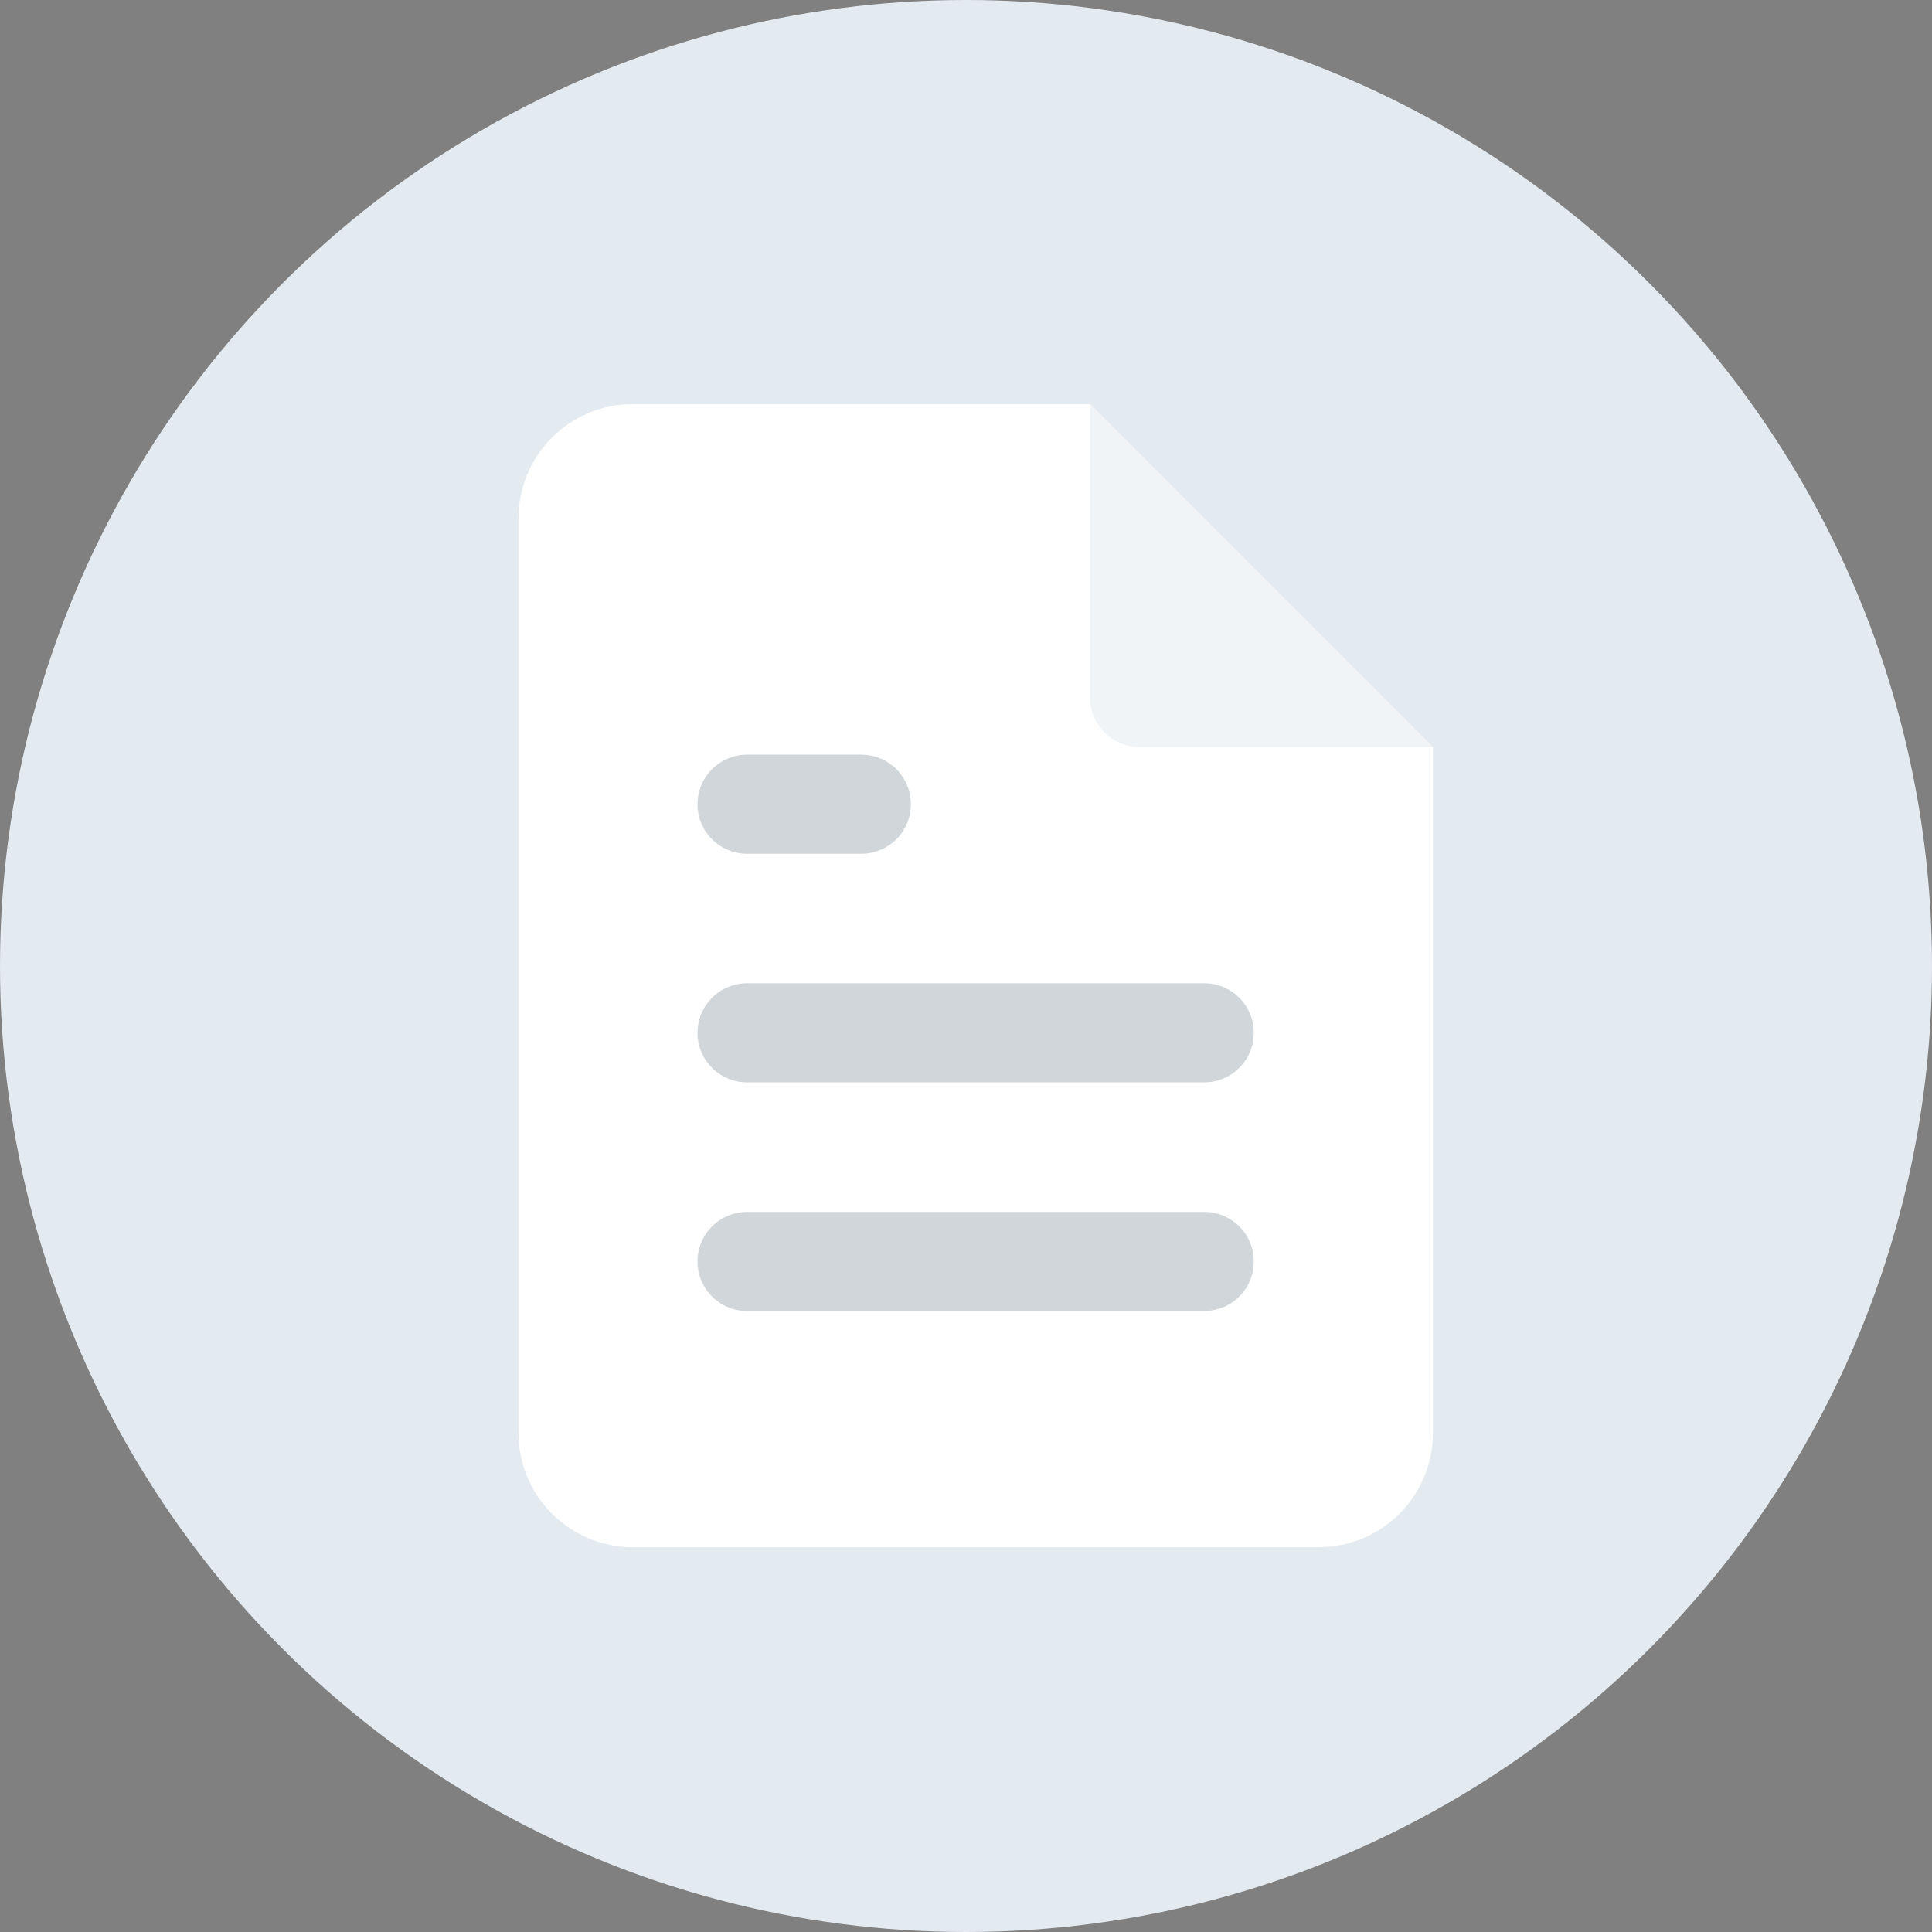 <svg width="78" height="78" viewBox="0 0 78 78" fill="none" xmlns="http://www.w3.org/2000/svg">
  <rect x="0" y="0" width="78" height="78" fill="#808080" stroke="none"/>
  <circle cx="39" cy="39" r="39" fill="#E3EAF0"/>
  <path d="M44.006 16.315H25.546C24.322 16.315 23.148 16.801 22.282 17.667C21.417 18.532 20.931 19.706 20.931 20.93V57.85C20.931 59.074 21.417 60.248 22.282 61.113C23.148 61.979 24.322 62.465 25.546 62.465H53.236C54.46 62.465 55.633 61.979 56.499 61.113C57.364 60.248 57.851 59.074 57.851 57.85V30.16L44.006 16.315Z" fill="white"/>
  <path d="M44.005 16.315V28.16C44.005 29.265 44.9 30.16 46.005 30.16H57.85" fill="#E3EAF0" fill-opacity="0.5"/>
  <path d="M48.62 41.697H30.16" stroke="#143243" stroke-opacity="0.2" stroke-width="4" stroke-linecap="round" stroke-linejoin="round"/>
  <path d="M48.62 50.928H30.16" stroke="#143243" stroke-opacity="0.2" stroke-width="4" stroke-linecap="round" stroke-linejoin="round"/>
  <path d="M34.775 32.468H32.468H30.16" stroke="#143243" stroke-opacity="0.2" stroke-width="4" stroke-linecap="round" stroke-linejoin="round"/>
</svg>
